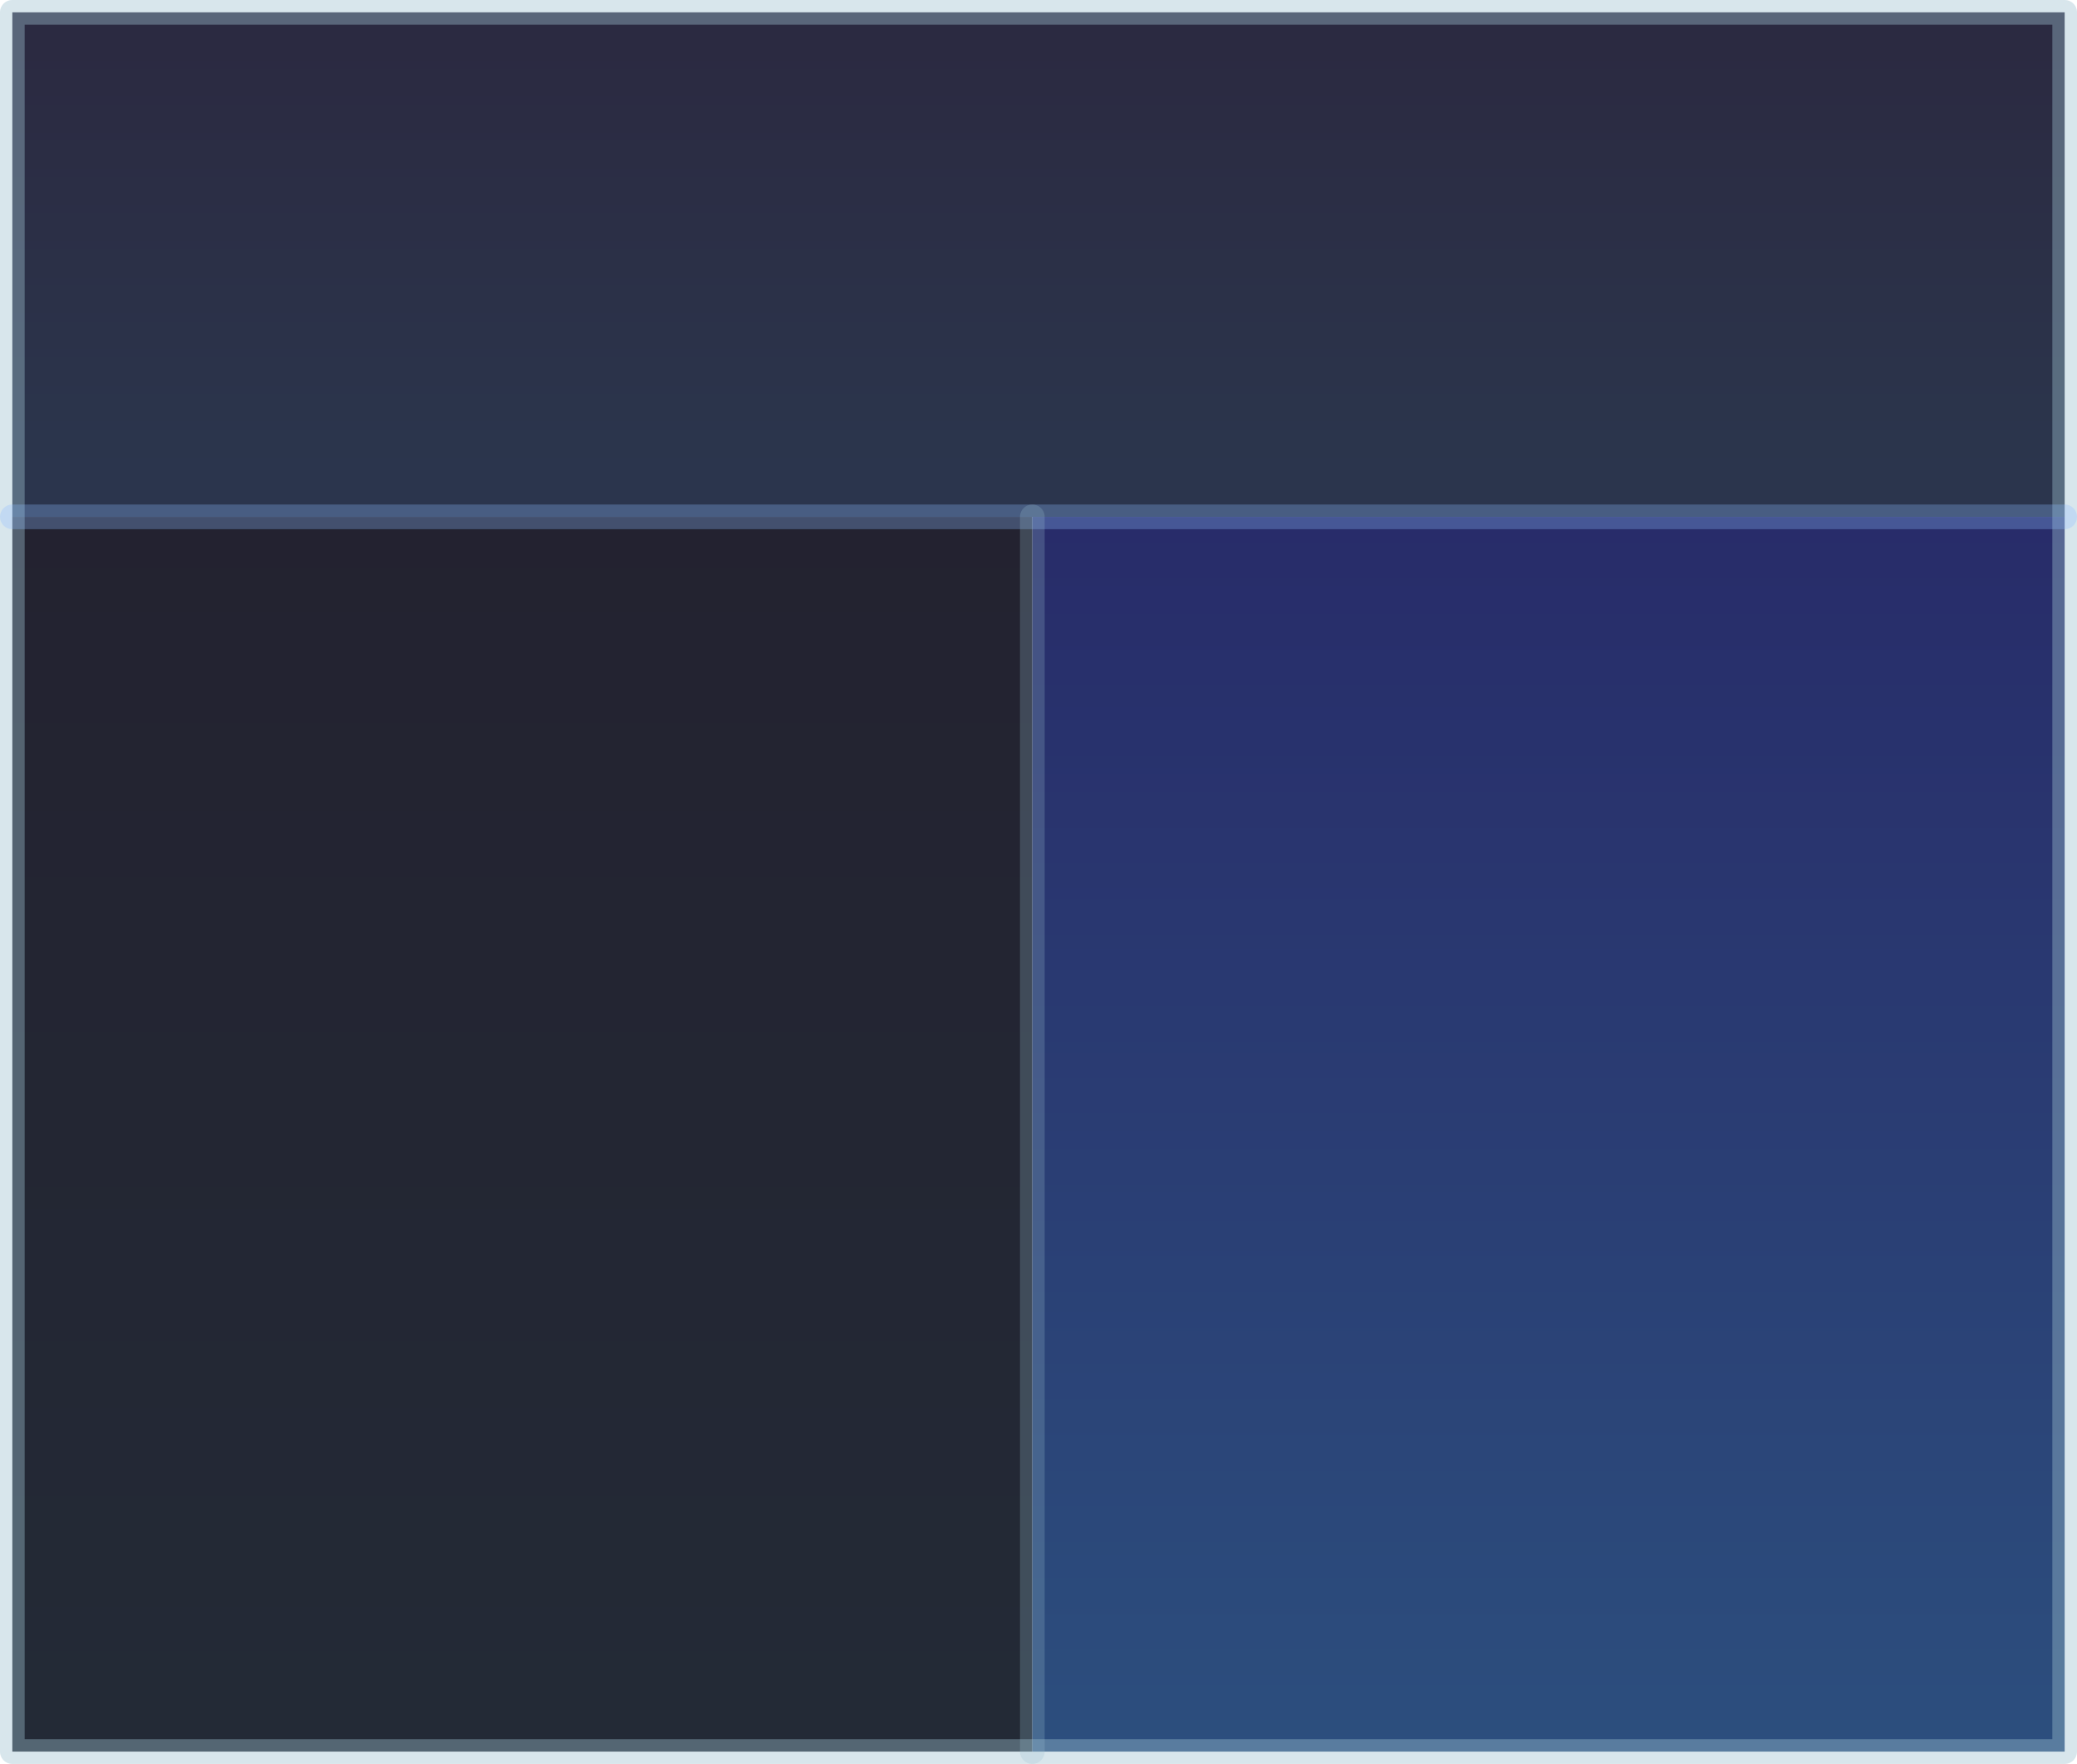 <?xml version="1.0" encoding="UTF-8" standalone="no"?>
<svg xmlns:xlink="http://www.w3.org/1999/xlink" height="71.5px" width="84.2px" xmlns="http://www.w3.org/2000/svg">
  <g transform="matrix(1.0, 0.0, 0.0, 1.0, 42.6, 37.75)">
    <path d="M-42.1 -16.8 L-42.1 -37.25 41.1 -37.25 41.1 -16.8 -0.75 -16.8 -42.1 -16.8" fill="url(#gradient0)" fill-rule="evenodd" stroke="none"/>
    <path d="M-0.75 33.25 L-42.1 33.25 -42.1 -16.8 -0.75 -16.8 -0.75 33.25" fill="url(#gradient1)" fill-rule="evenodd" stroke="none"/>
    <path d="M41.1 -16.8 L41.1 33.25 -0.75 33.25 -0.75 -16.8 41.1 -16.8" fill="url(#gradient2)" fill-rule="evenodd" stroke="none"/>
    <path d="M-42.1 -16.8 L-42.1 -37.25 41.1 -37.25 41.1 -16.8 41.1 33.25 -0.75 33.25 -42.1 33.25 -42.1 -16.8" fill="none" stroke="#9dc0d0" stroke-linecap="round" stroke-linejoin="round" stroke-opacity="0.4" stroke-width="1.0"/>
    <path d="M-42.1 -16.8 L-0.75 -16.8 41.1 -16.8" fill="none" stroke="#8ebeff" stroke-linecap="round" stroke-linejoin="round" stroke-opacity="0.298" stroke-width="1.0"/>
    <path d="M-0.75 -16.8 L-0.75 33.25" fill="none" stroke="#9dc0d0" stroke-linecap="round" stroke-linejoin="round" stroke-opacity="0.247" stroke-width="1.0"/>
  </g>
  <defs>
    <linearGradient gradientTransform="matrix(0.0, 0.01, -0.051, 0.0, -0.45, -27.35)" gradientUnits="userSpaceOnUse" id="gradient0" spreadMethod="pad" x1="-819.2" x2="819.2">
      <stop offset="0.004" stop-color="#1b1a33" stop-opacity="0.929"/>
      <stop offset="1.0" stop-color="#1b263f" stop-opacity="0.929"/>
    </linearGradient>
    <linearGradient gradientTransform="matrix(0.0, -0.032, 0.025, 0.0, -21.4, 7.05)" gradientUnits="userSpaceOnUse" id="gradient1" spreadMethod="pad" x1="-819.2" x2="819.2">
      <stop offset="0.0" stop-color="#121a27" stop-opacity="0.929"/>
      <stop offset="1.0" stop-color="#121120" stop-opacity="0.929"/>
    </linearGradient>
    <linearGradient gradientTransform="matrix(0.0, -0.032, 0.025, 0.0, 20.1, 7.05)" gradientUnits="userSpaceOnUse" id="gradient2" spreadMethod="pad" x1="-819.2" x2="819.2">
      <stop offset="0.0" stop-color="#1c4174" stop-opacity="0.929"/>
      <stop offset="1.0" stop-color="#171a5d" stop-opacity="0.929"/>
    </linearGradient>
  </defs>
</svg>
